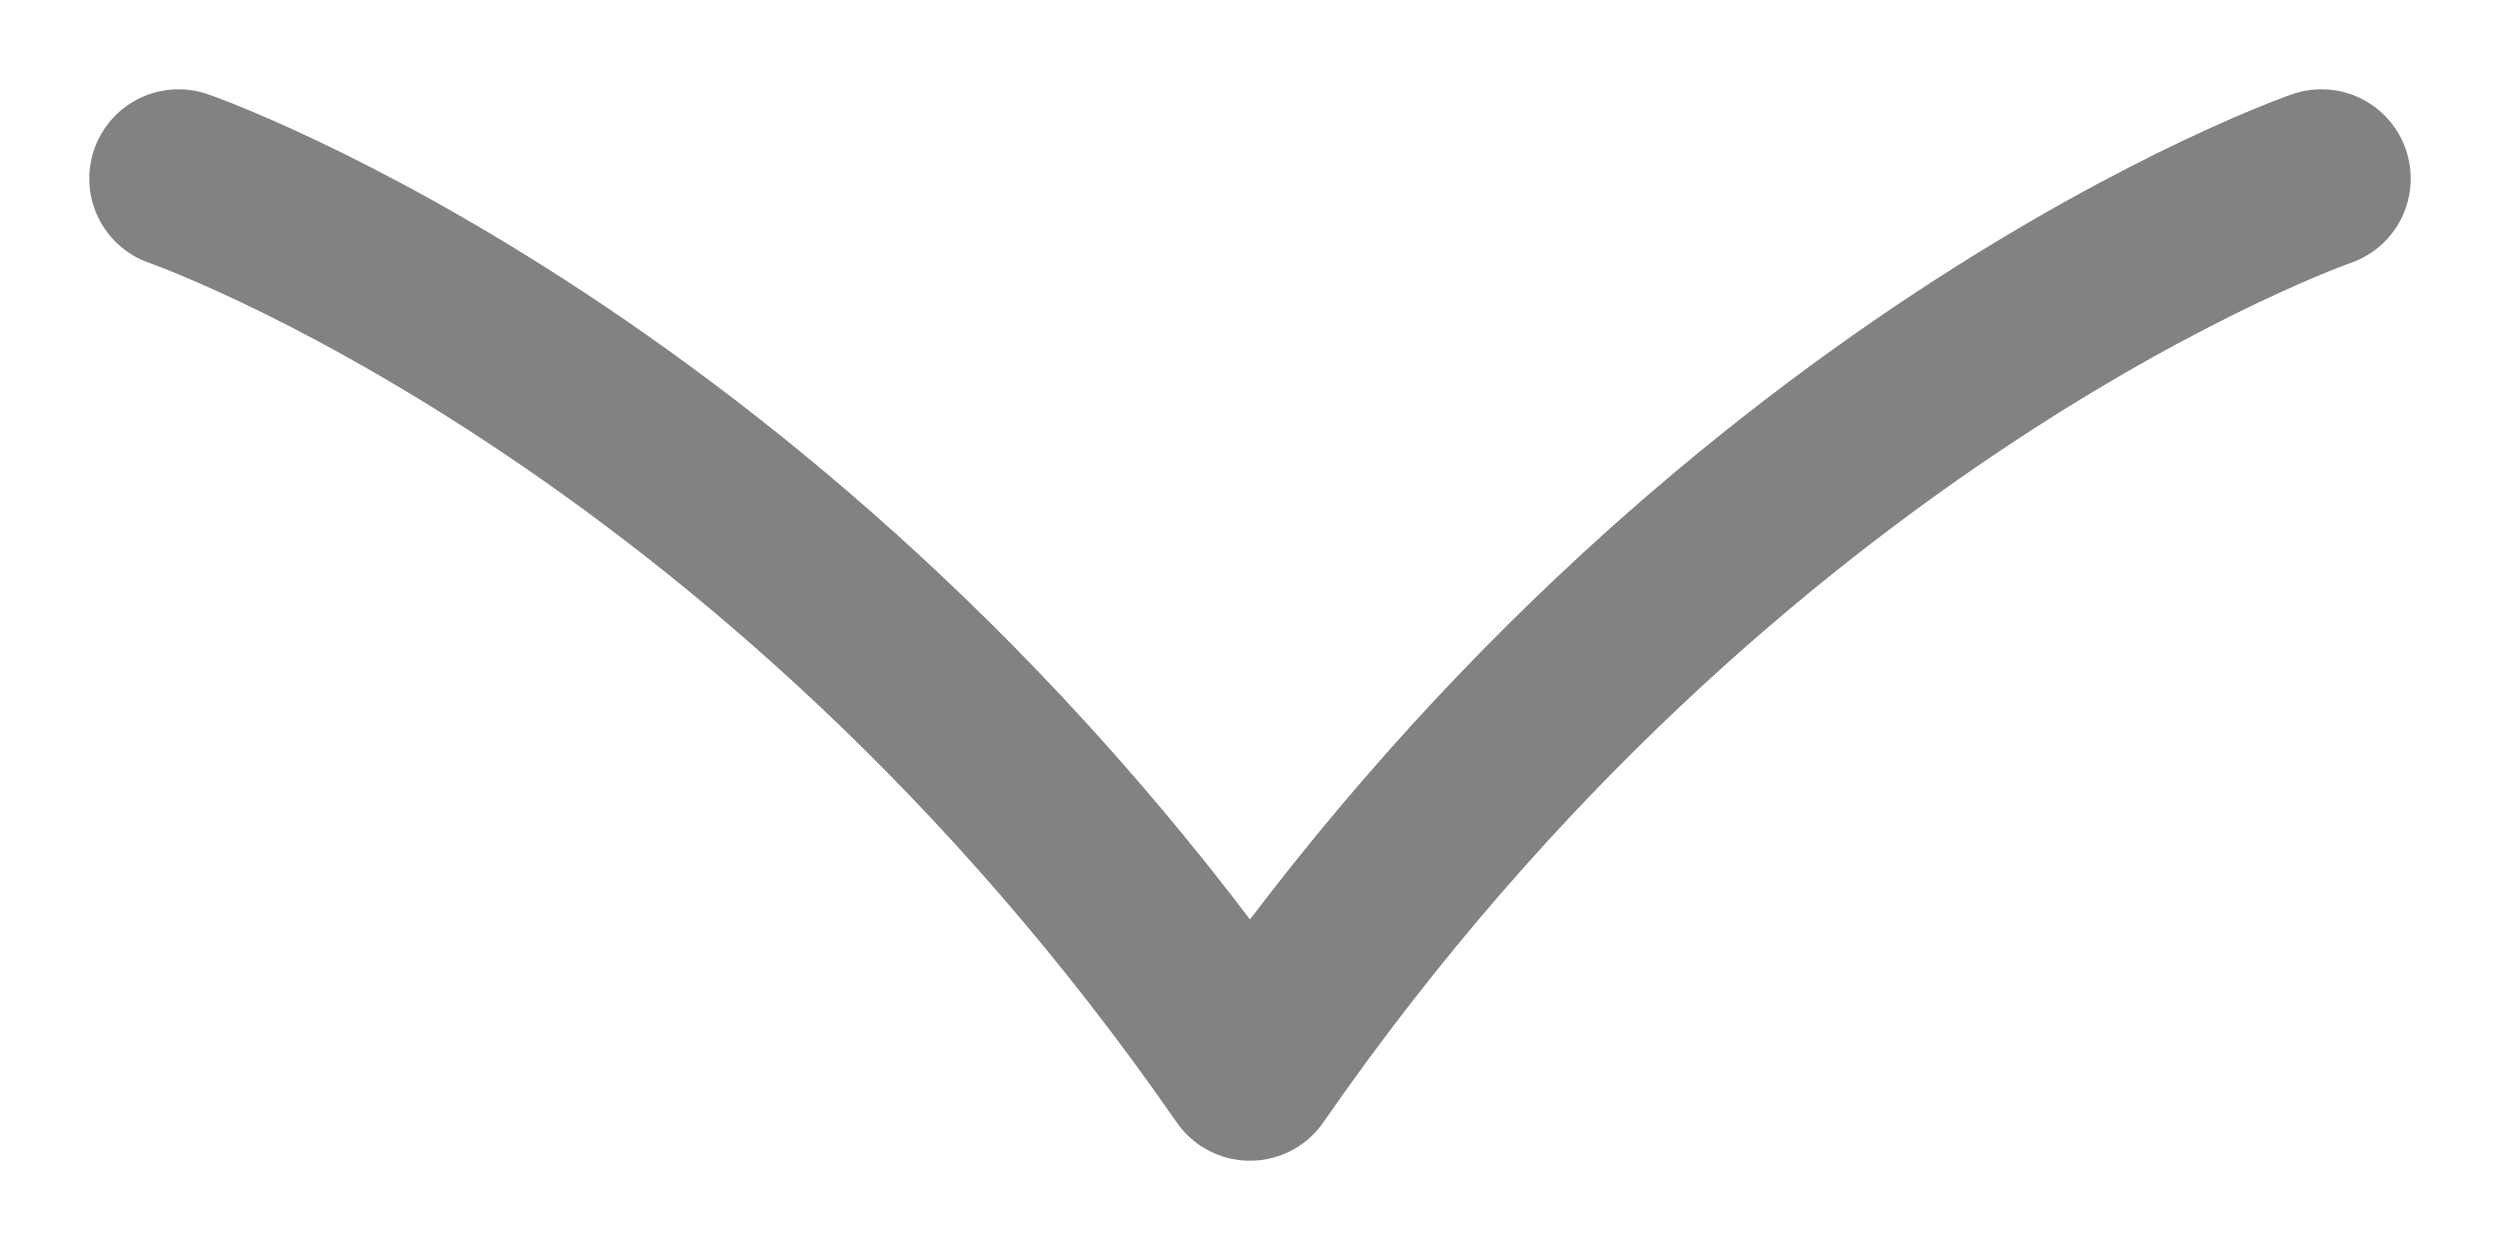 <svg width="14" height="7" viewBox="0 0 14 7" fill="none" xmlns="http://www.w3.org/2000/svg">
<path d="M1 1C1 1 4.335 2.154 7 6C9.665 2.154 13 1 13 1" stroke="#828282" stroke-linecap="round" stroke-linejoin="round"/>
</svg>
